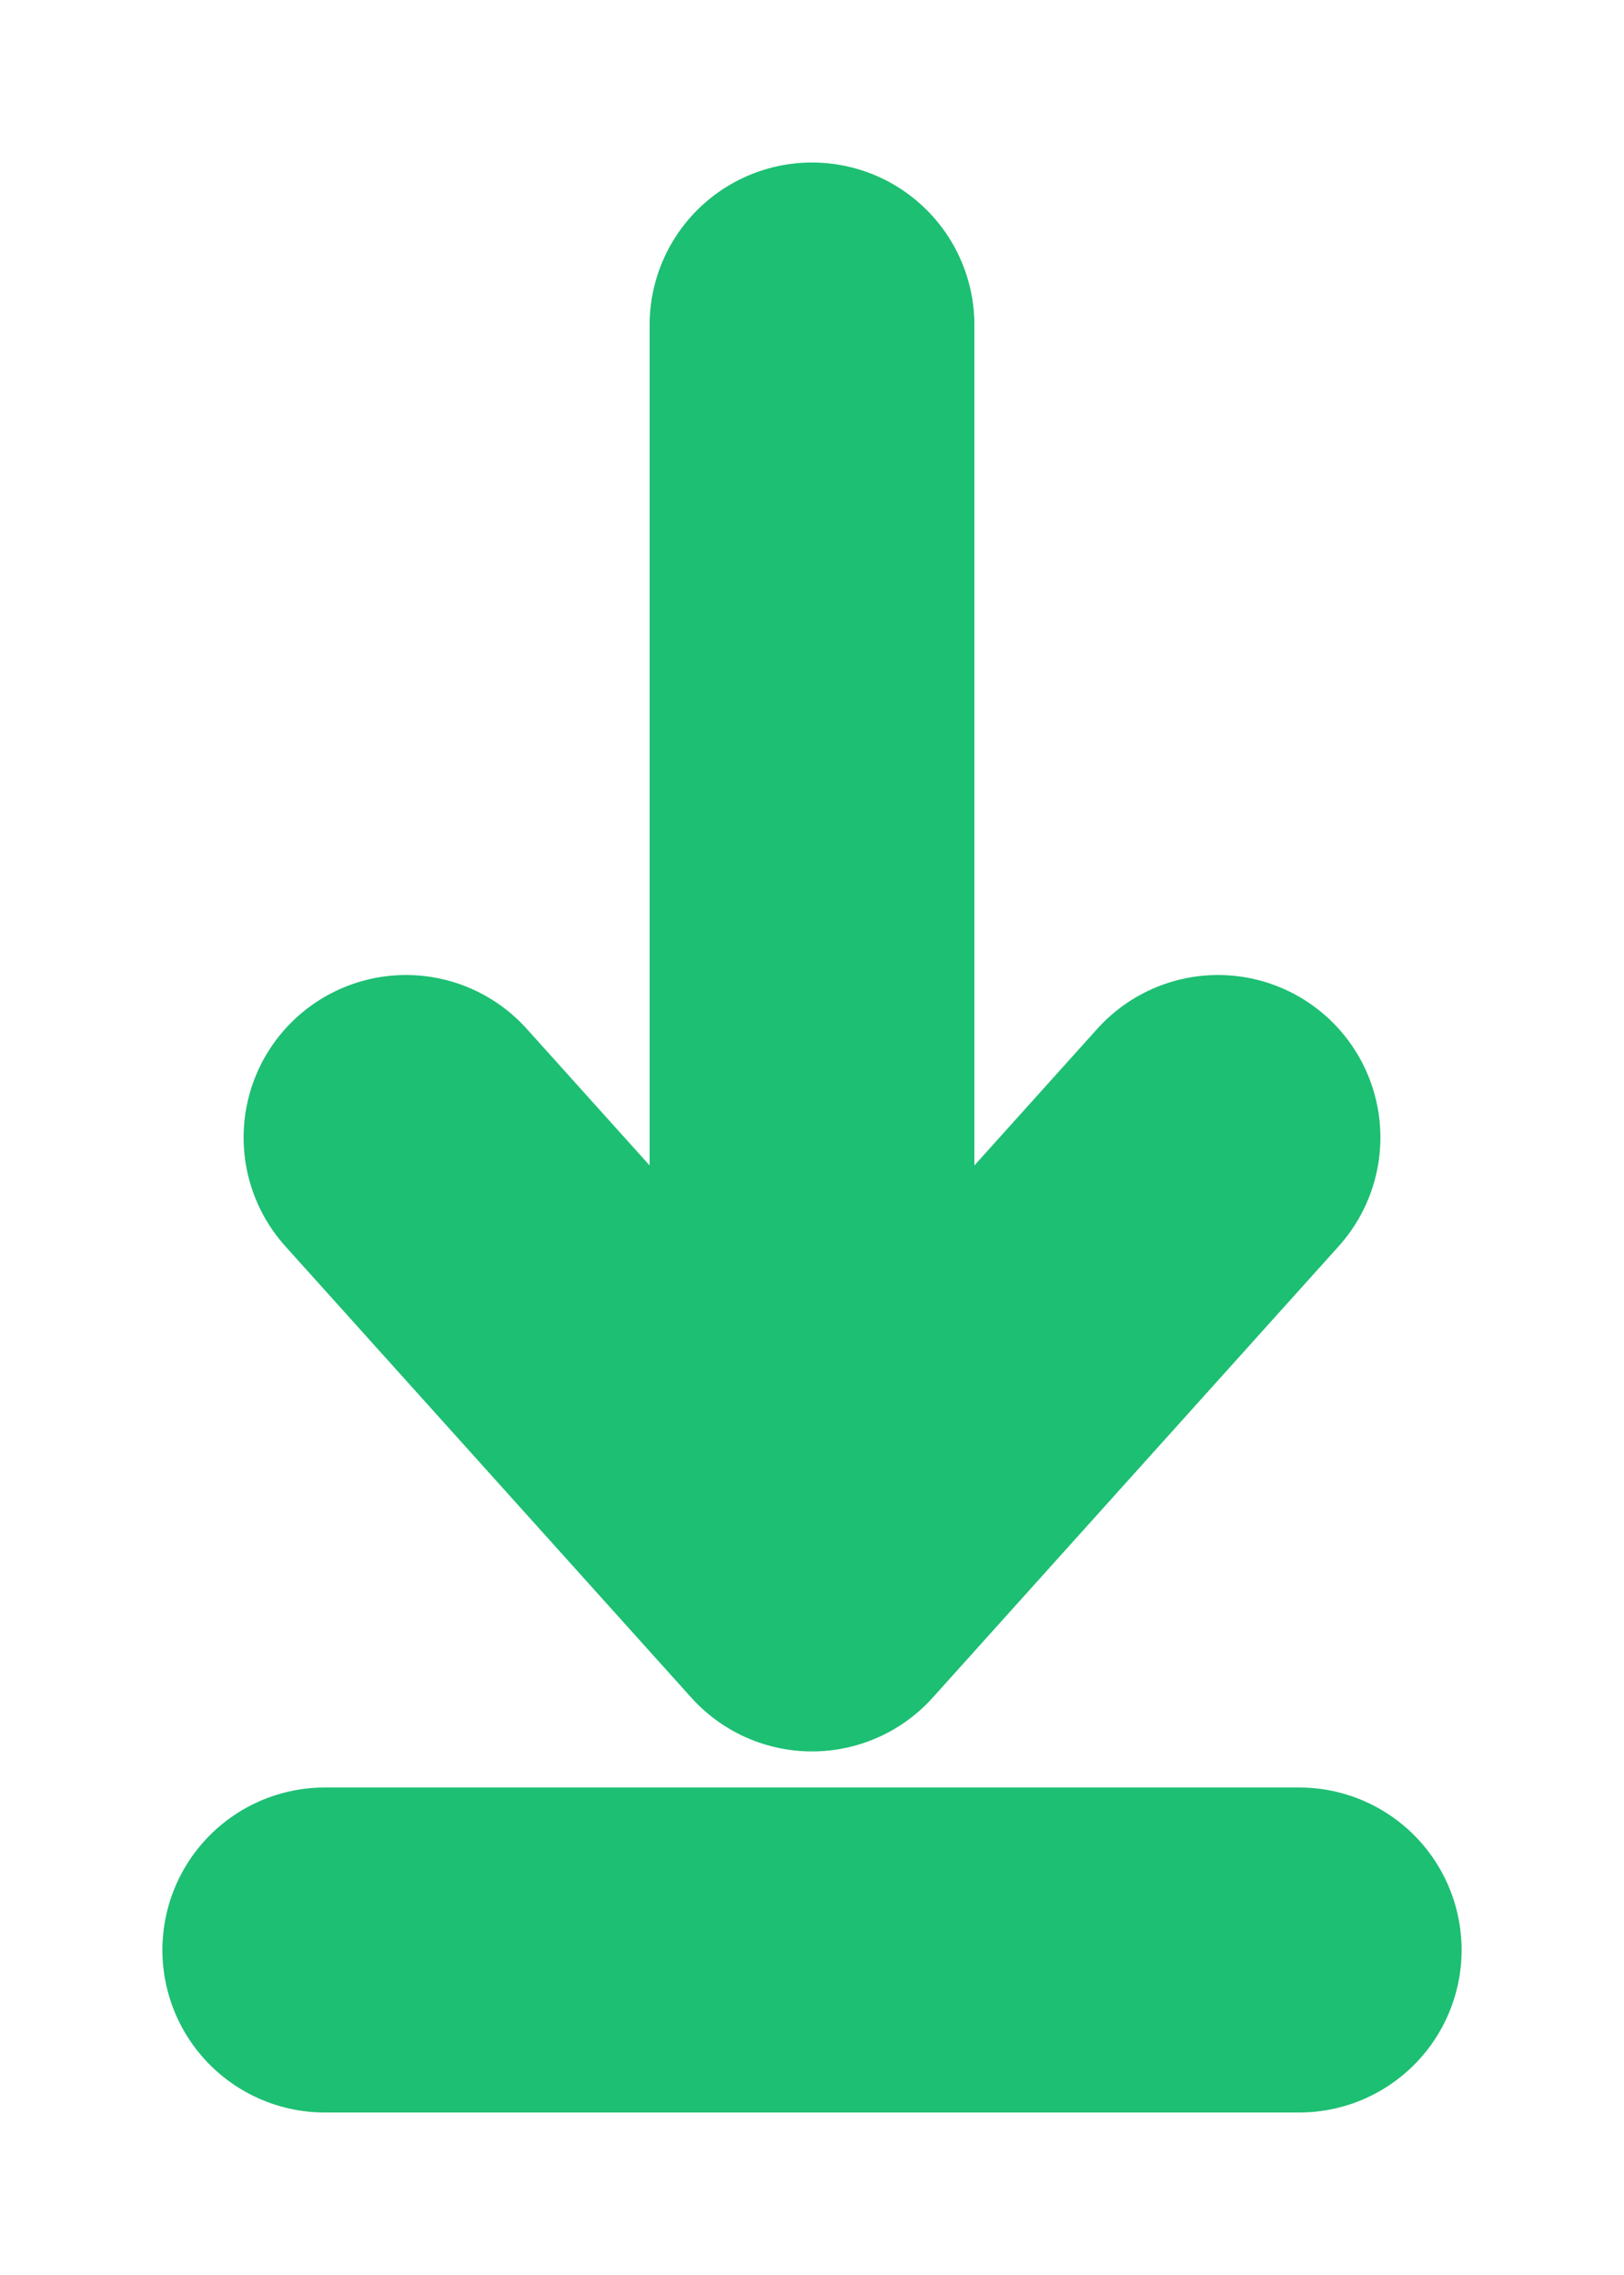 <svg width="5" height="7" viewBox="0 0 5 7" fill="none" xmlns="http://www.w3.org/2000/svg">
<path d="M1 6H4M2.5 1V4.889M2.5 4.889L3.75 3.5M2.5 4.889L1.25 3.5" stroke="#1DBF73" stroke-linecap="round" stroke-linejoin="round"/>
</svg>
